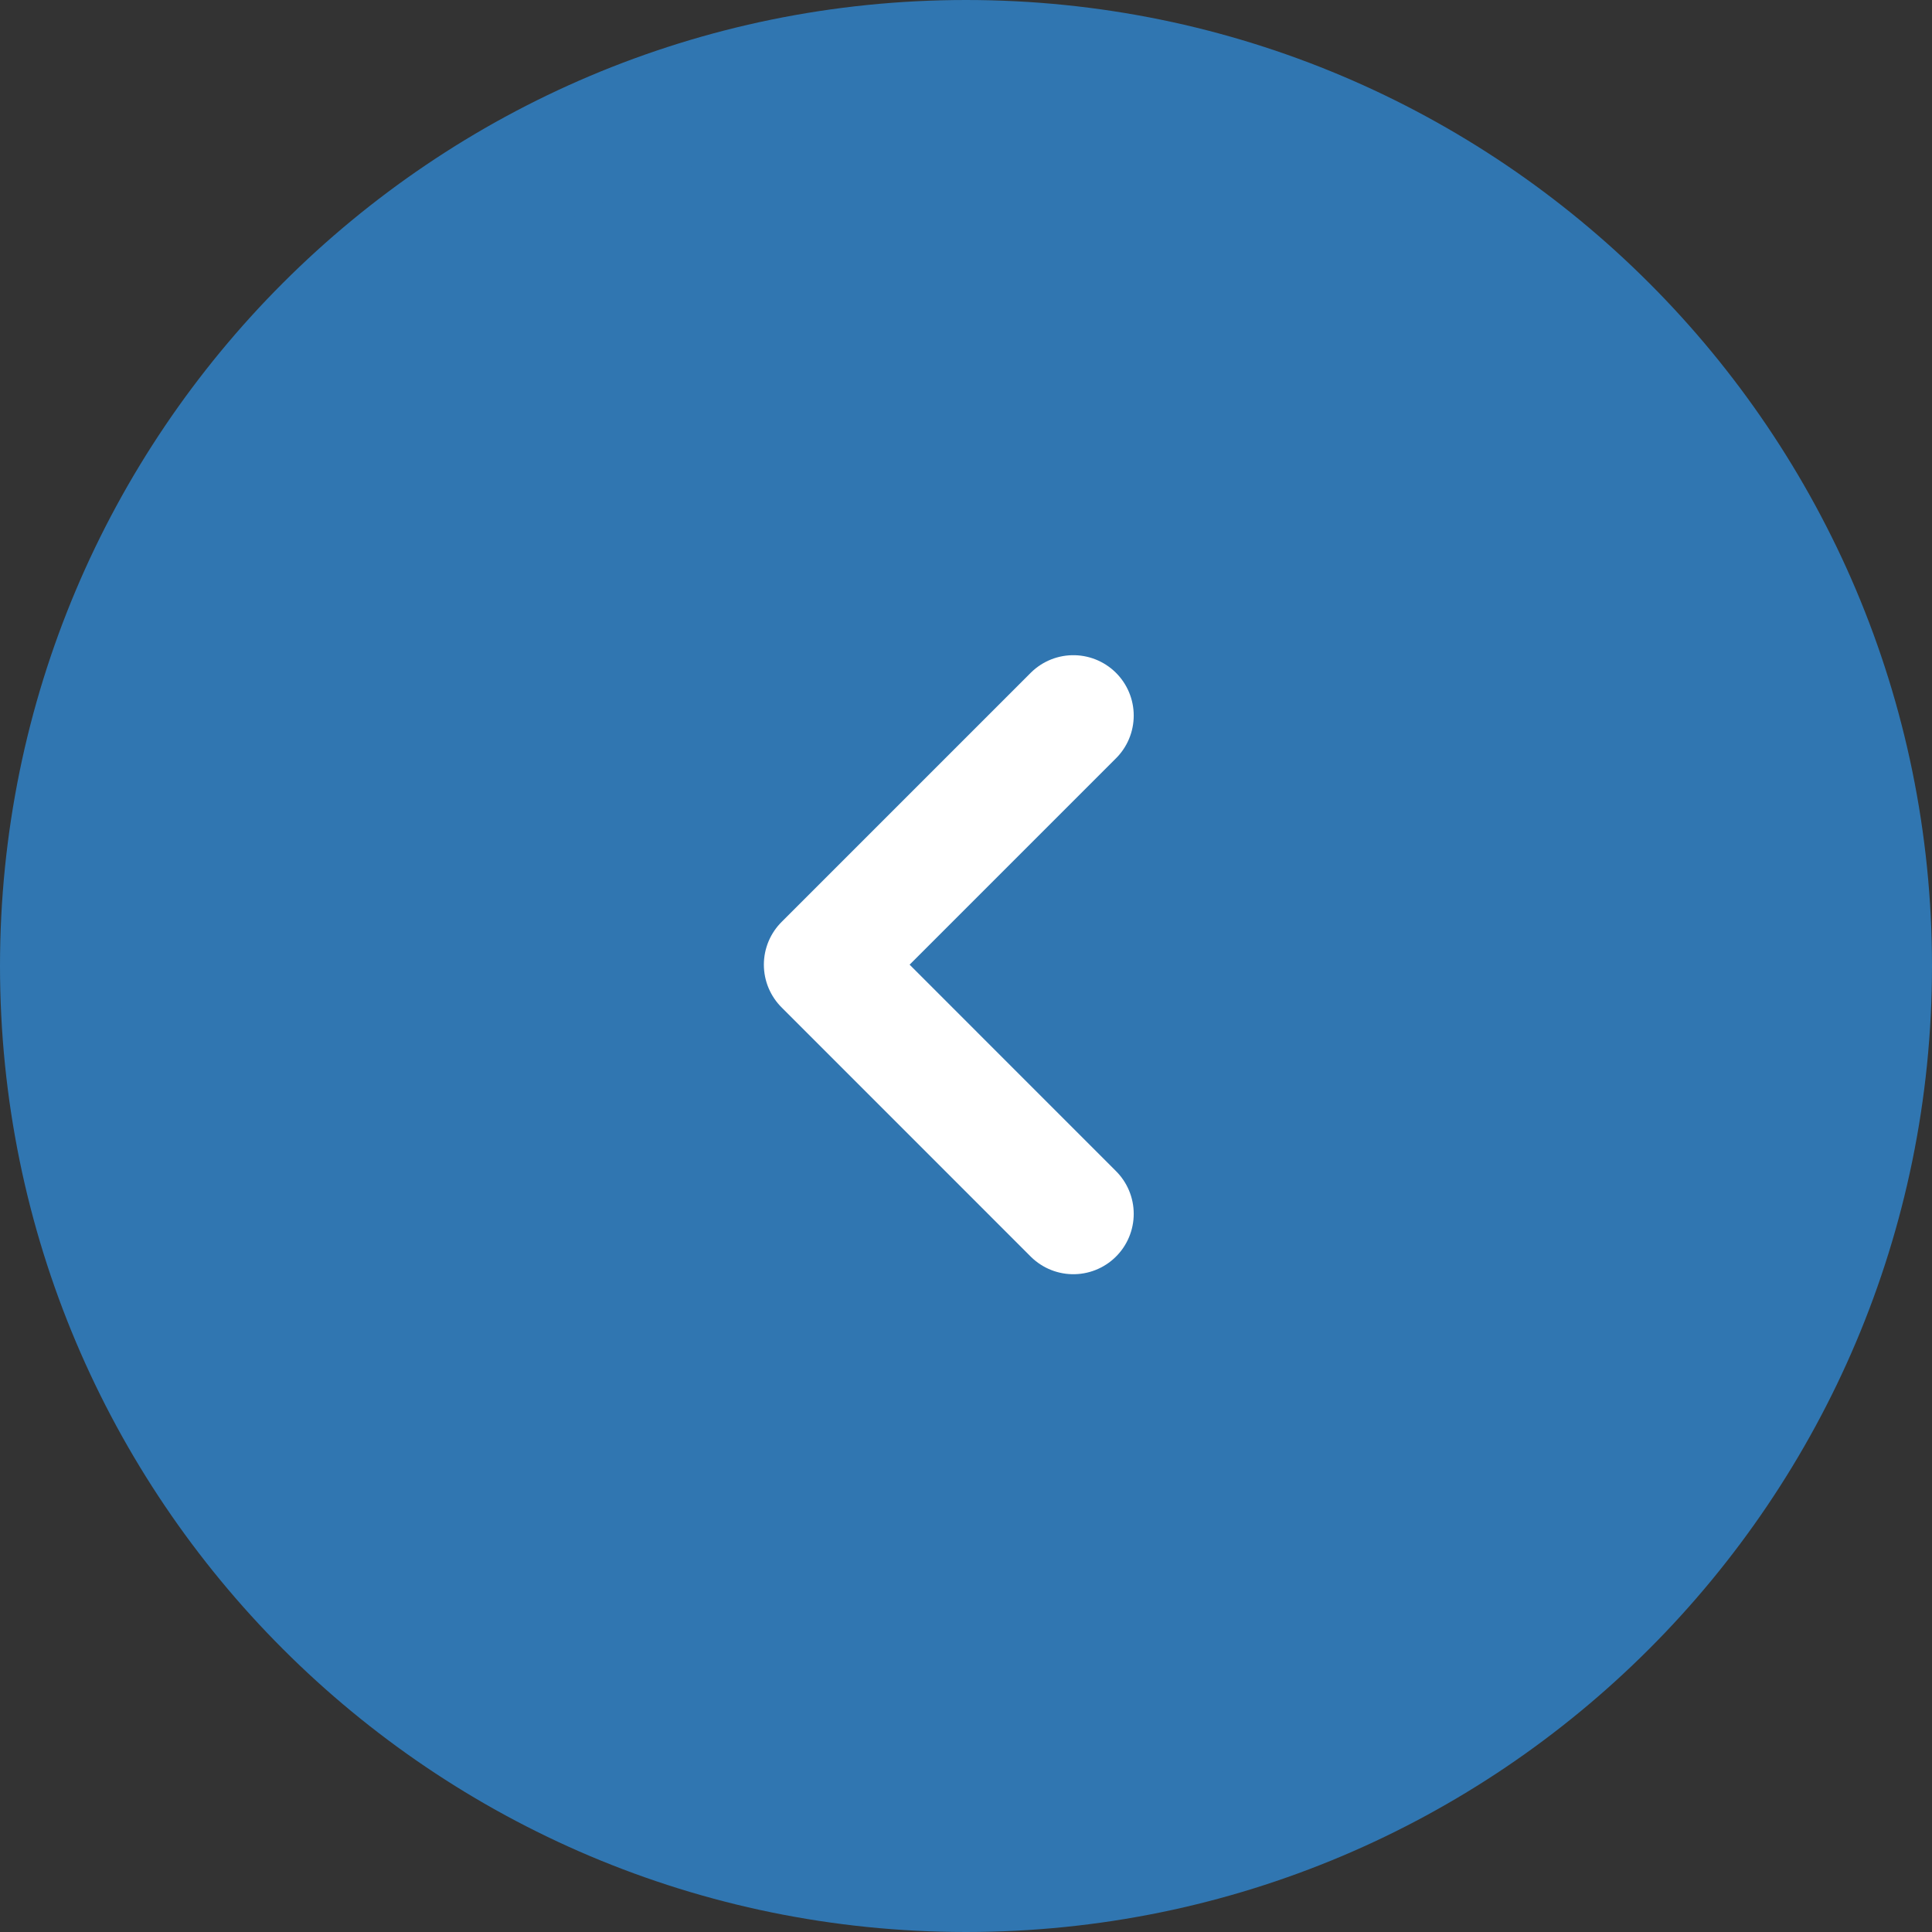 <svg width="32" height="32" viewBox="0 0 32 32" fill="none" xmlns="http://www.w3.org/2000/svg">
<rect x="0" y="0" width="32" height="32" fill="#333333" stroke="none"/>
<path d="M1 16C1 7.716 7.716 1 16 1C24.284 1 31 7.716 31 16C31 24.284 24.284 31 16 31C7.716 31 1 24.284 1 16Z" fill="#3076B1" stroke="#3076B1" stroke-width="2"/>
<path d="M17.778 11.852L13.652 15.978L17.778 20.105" stroke="white" stroke-width="2" stroke-linecap="round" stroke-linejoin="round"/>
</svg>

